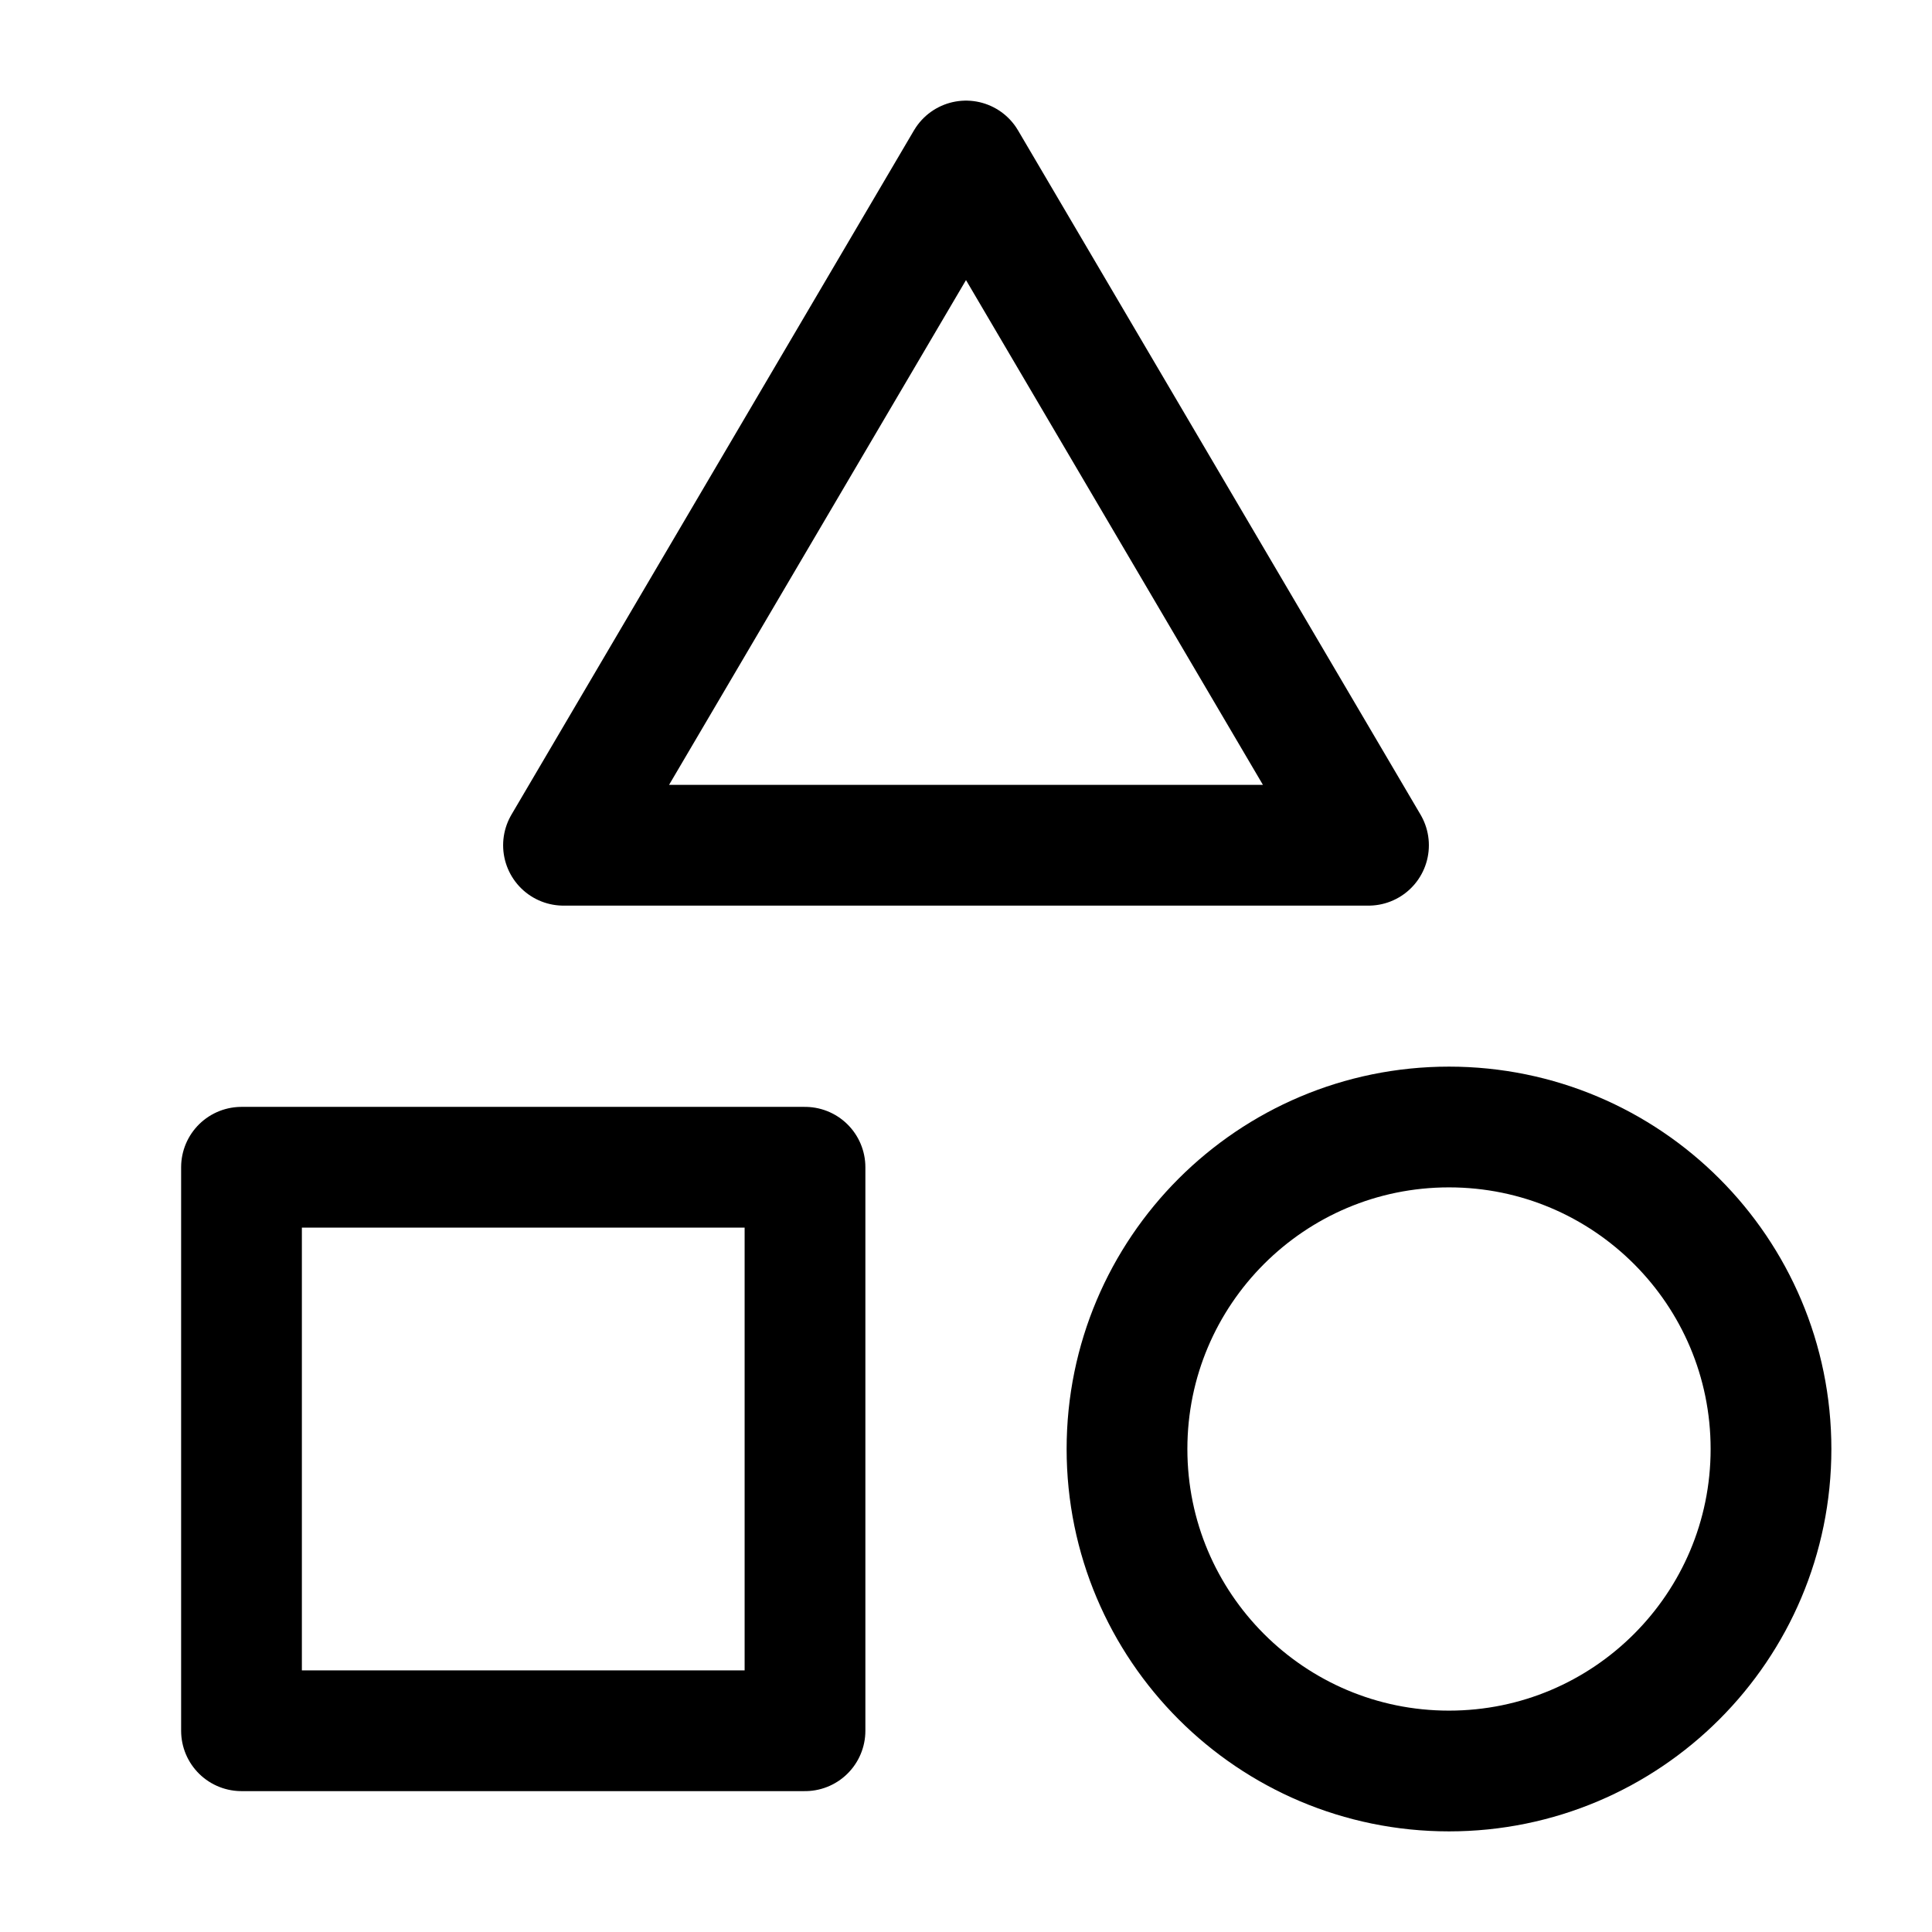 <?xml version="1.0" encoding="UTF-8"?><svg width="24" height="24" viewBox="0 0 48 48" fill="none" xmlns="http://www.w3.org/2000/svg"><path d="M20 29H6V43H20V29Z" fill="none" stroke="currentColor" stroke-width="3" stroke-linecap="round" stroke-linejoin="round"/><path d="M24 4L34 21H14L24 4Z" fill="none" stroke="currentColor" stroke-width="3" stroke-linecap="round" stroke-linejoin="round"/><path d="M36 44C40.418 44 44 40.418 44 36C44 31.582 40.418 28 36 28C31.582 28 28 31.582 28 36C28 40.418 31.582 44 36 44Z" fill="none" stroke="currentColor" stroke-width="3" stroke-linecap="round" stroke-linejoin="round"/></svg>